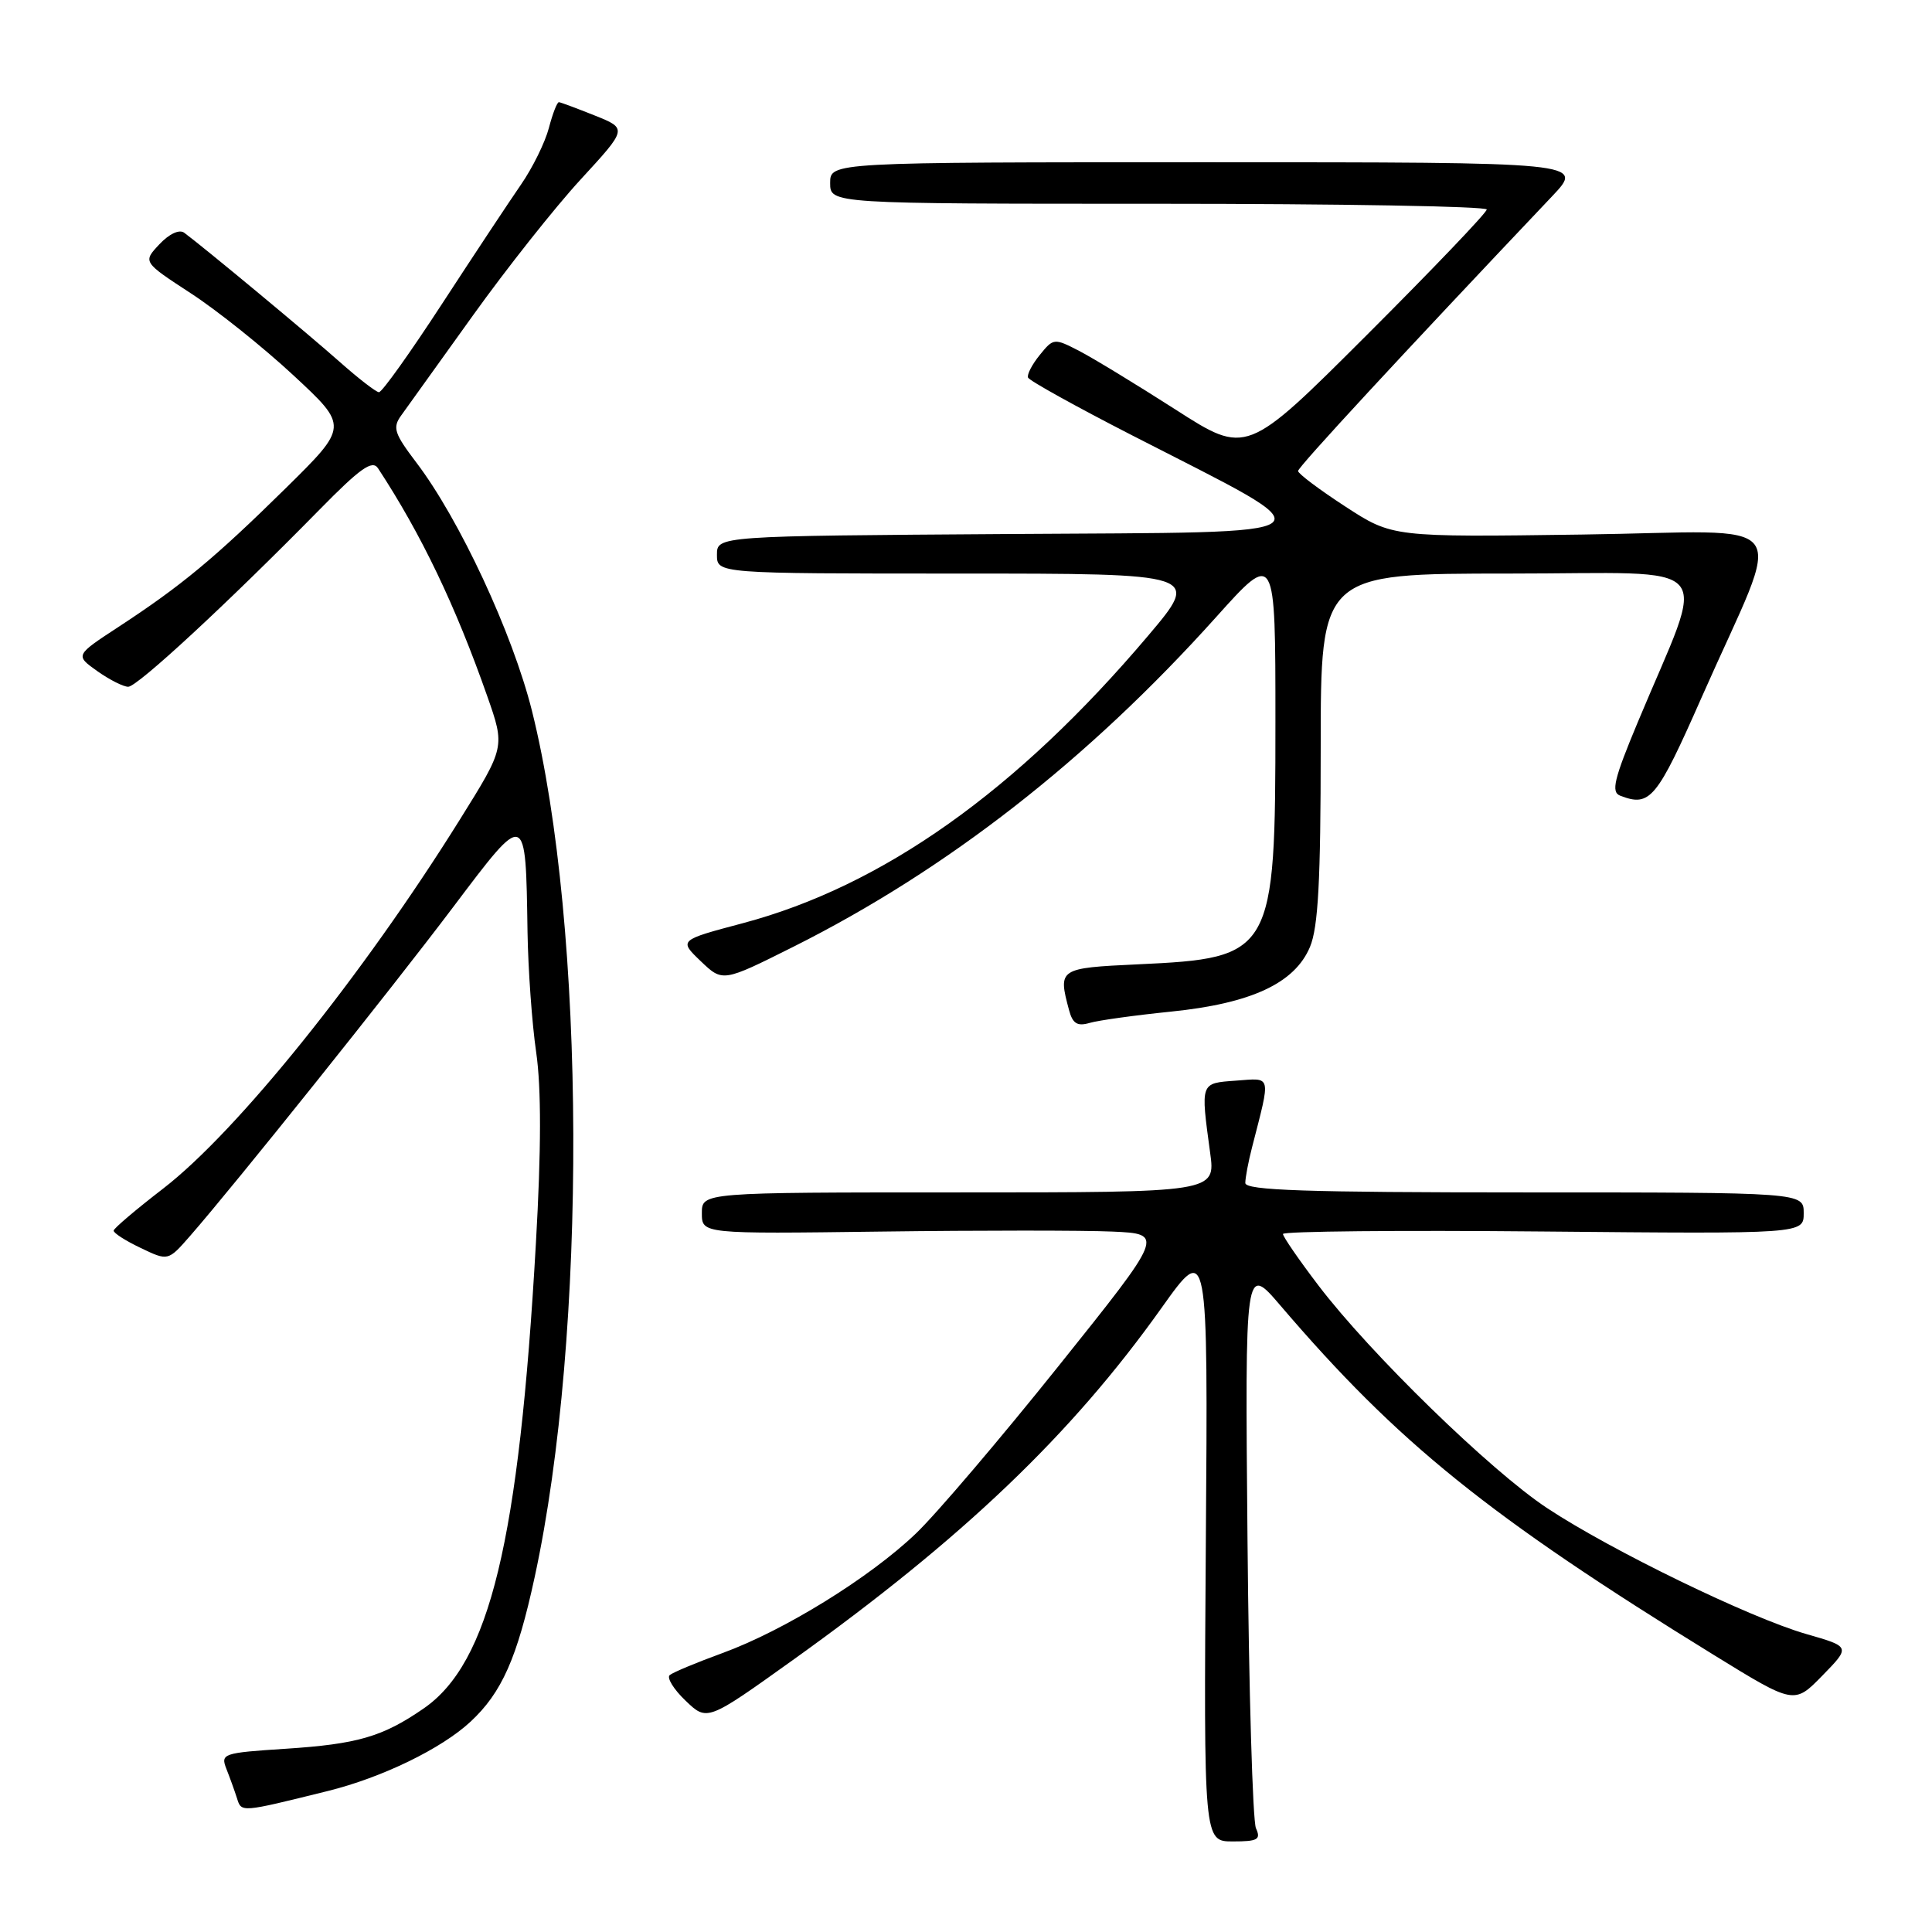 <?xml version="1.0" encoding="UTF-8" standalone="no"?>
<!DOCTYPE svg PUBLIC "-//W3C//DTD SVG 1.1//EN" "http://www.w3.org/Graphics/SVG/1.1/DTD/svg11.dtd" >
<svg xmlns="http://www.w3.org/2000/svg" xmlns:xlink="http://www.w3.org/1999/xlink" version="1.1" viewBox="0 0 256 256">
 <g >
 <path fill="currentColor"
d=" M 166.42 242.25 C 165.99 241.29 165.48 224.07 165.30 204.00 C 164.97 167.50 164.97 167.50 169.67 173.00 C 185.25 191.23 197.23 200.89 227.12 219.31 C 237.74 225.85 237.74 225.85 241.47 222.03 C 245.21 218.20 245.21 218.20 239.35 216.52 C 231.90 214.38 213.44 205.42 205.00 199.83 C 197.52 194.89 181.57 179.36 174.70 170.33 C 172.11 166.93 170.00 163.86 170.00 163.51 C 170.00 163.15 185.53 163.00 204.50 163.18 C 239.00 163.50 239.00 163.50 239.00 160.75 C 239.00 158.00 239.00 158.00 202.00 158.00 C 173.06 158.00 165.00 157.73 165.01 156.75 C 165.01 156.06 165.41 153.93 165.91 152.00 C 168.41 142.24 168.55 142.85 163.78 143.19 C 159.01 143.54 159.08 143.36 160.35 152.75 C 161.07 158.00 161.07 158.00 127.03 158.00 C 93.00 158.00 93.00 158.00 93.00 160.75 C 93.00 163.50 93.00 163.50 116.75 163.19 C 129.81 163.02 143.60 163.02 147.39 163.19 C 154.28 163.50 154.28 163.50 140.27 181.00 C 132.57 190.62 124.07 200.61 121.38 203.18 C 115.28 209.03 103.90 216.06 95.73 219.04 C 92.31 220.29 89.16 221.60 88.74 221.96 C 88.33 222.32 89.27 223.85 90.84 225.35 C 93.70 228.09 93.70 228.09 105.05 219.97 C 127.58 203.84 141.96 190.11 153.90 173.32 C 160.07 164.65 160.07 164.65 159.78 204.33 C 159.50 244.00 159.50 244.00 163.36 244.00 C 166.67 244.00 167.10 243.75 166.42 242.25 Z  M 43.43 237.32 C 50.62 235.54 58.50 231.71 62.34 228.14 C 66.49 224.29 68.53 219.69 70.85 208.96 C 77.82 176.80 77.64 122.84 70.49 94.20 C 67.91 83.89 60.87 68.78 55.16 61.28 C 52.24 57.43 51.99 56.67 53.16 55.05 C 53.90 54.03 58.16 48.09 62.63 41.85 C 67.10 35.61 73.54 27.47 76.95 23.77 C 83.14 17.04 83.14 17.04 78.82 15.31 C 76.44 14.36 74.30 13.56 74.06 13.54 C 73.82 13.52 73.23 15.05 72.73 16.95 C 72.24 18.84 70.58 22.22 69.04 24.45 C 67.50 26.68 62.79 33.79 58.58 40.25 C 54.37 46.71 50.61 51.99 50.21 51.97 C 49.82 51.95 47.48 50.14 45.00 47.94 C 40.96 44.35 27.17 32.89 24.41 30.84 C 23.77 30.36 22.42 30.98 21.12 32.37 C 18.92 34.71 18.92 34.71 25.28 38.86 C 28.77 41.13 34.91 46.04 38.90 49.75 C 46.17 56.50 46.17 56.50 37.84 64.71 C 28.41 73.99 24.00 77.64 15.73 83.05 C 9.95 86.83 9.95 86.83 12.88 88.92 C 14.49 90.06 16.34 91.00 16.99 91.00 C 18.20 91.00 30.13 79.96 42.32 67.55 C 47.74 62.03 49.33 60.90 50.09 62.05 C 55.82 70.79 60.34 80.22 64.56 92.24 C 66.93 98.99 66.93 98.99 60.94 108.59 C 48.05 129.26 31.42 149.94 21.61 157.50 C 18.04 160.25 15.09 162.75 15.06 163.06 C 15.03 163.38 16.64 164.41 18.64 165.36 C 22.27 167.10 22.27 167.10 25.16 163.80 C 31.07 157.04 51.81 131.12 60.01 120.24 C 69.78 107.29 69.65 107.25 69.90 123.50 C 69.98 128.45 70.49 135.63 71.05 139.46 C 71.73 144.17 71.72 152.36 71.01 164.73 C 68.77 204.28 64.88 220.37 56.11 226.40 C 50.70 230.13 47.37 231.10 37.84 231.72 C 29.52 232.26 29.21 232.37 30.00 234.39 C 30.46 235.55 31.09 237.30 31.40 238.27 C 32.00 240.18 31.84 240.19 43.43 237.32 Z  M 155.11 134.05 C 165.79 132.97 171.56 130.29 173.58 125.47 C 174.67 122.86 175.00 116.70 175.00 99.03 C 175.00 76.00 175.00 76.00 199.99 76.00 C 228.23 76.00 226.20 73.66 217.02 95.68 C 213.86 103.24 213.45 104.96 214.68 105.43 C 218.65 106.96 219.51 105.93 225.50 92.35 C 236.43 67.60 238.52 70.44 209.64 70.83 C 184.50 71.18 184.50 71.18 178.25 67.11 C 174.81 64.87 172.00 62.76 172.00 62.41 C 172.00 61.88 185.64 47.13 205.67 26.00 C 209.93 21.50 209.93 21.50 159.97 21.50 C 110.00 21.50 110.00 21.50 110.00 24.25 C 110.00 27.00 110.00 27.00 153.50 27.00 C 177.43 27.00 197.00 27.34 197.00 27.76 C 197.00 28.18 189.84 35.67 181.09 44.41 C 165.17 60.31 165.17 60.31 155.75 54.26 C 150.57 50.94 144.82 47.44 142.98 46.49 C 139.69 44.79 139.58 44.80 137.78 47.03 C 136.76 48.28 136.06 49.63 136.22 50.03 C 136.37 50.43 142.57 53.87 150.00 57.68 C 176.87 71.46 178.11 70.46 133.75 70.76 C 95.00 71.02 95.00 71.02 95.00 73.51 C 95.00 76.00 95.00 76.00 127.05 76.00 C 159.10 76.00 159.10 76.00 152.12 84.25 C 134.73 104.80 116.94 117.41 98.42 122.33 C 89.95 124.58 89.95 124.58 92.85 127.36 C 95.76 130.14 95.76 130.14 105.13 125.45 C 125.50 115.24 144.17 100.68 161.15 81.76 C 169.00 73.02 169.00 73.02 169.00 95.61 C 169.00 126.43 168.70 126.95 150.75 127.78 C 140.30 128.27 140.18 128.34 141.65 133.83 C 142.13 135.64 142.75 136.02 144.39 135.54 C 145.55 135.20 150.38 134.53 155.11 134.05 Z "/>
</g>
</svg>